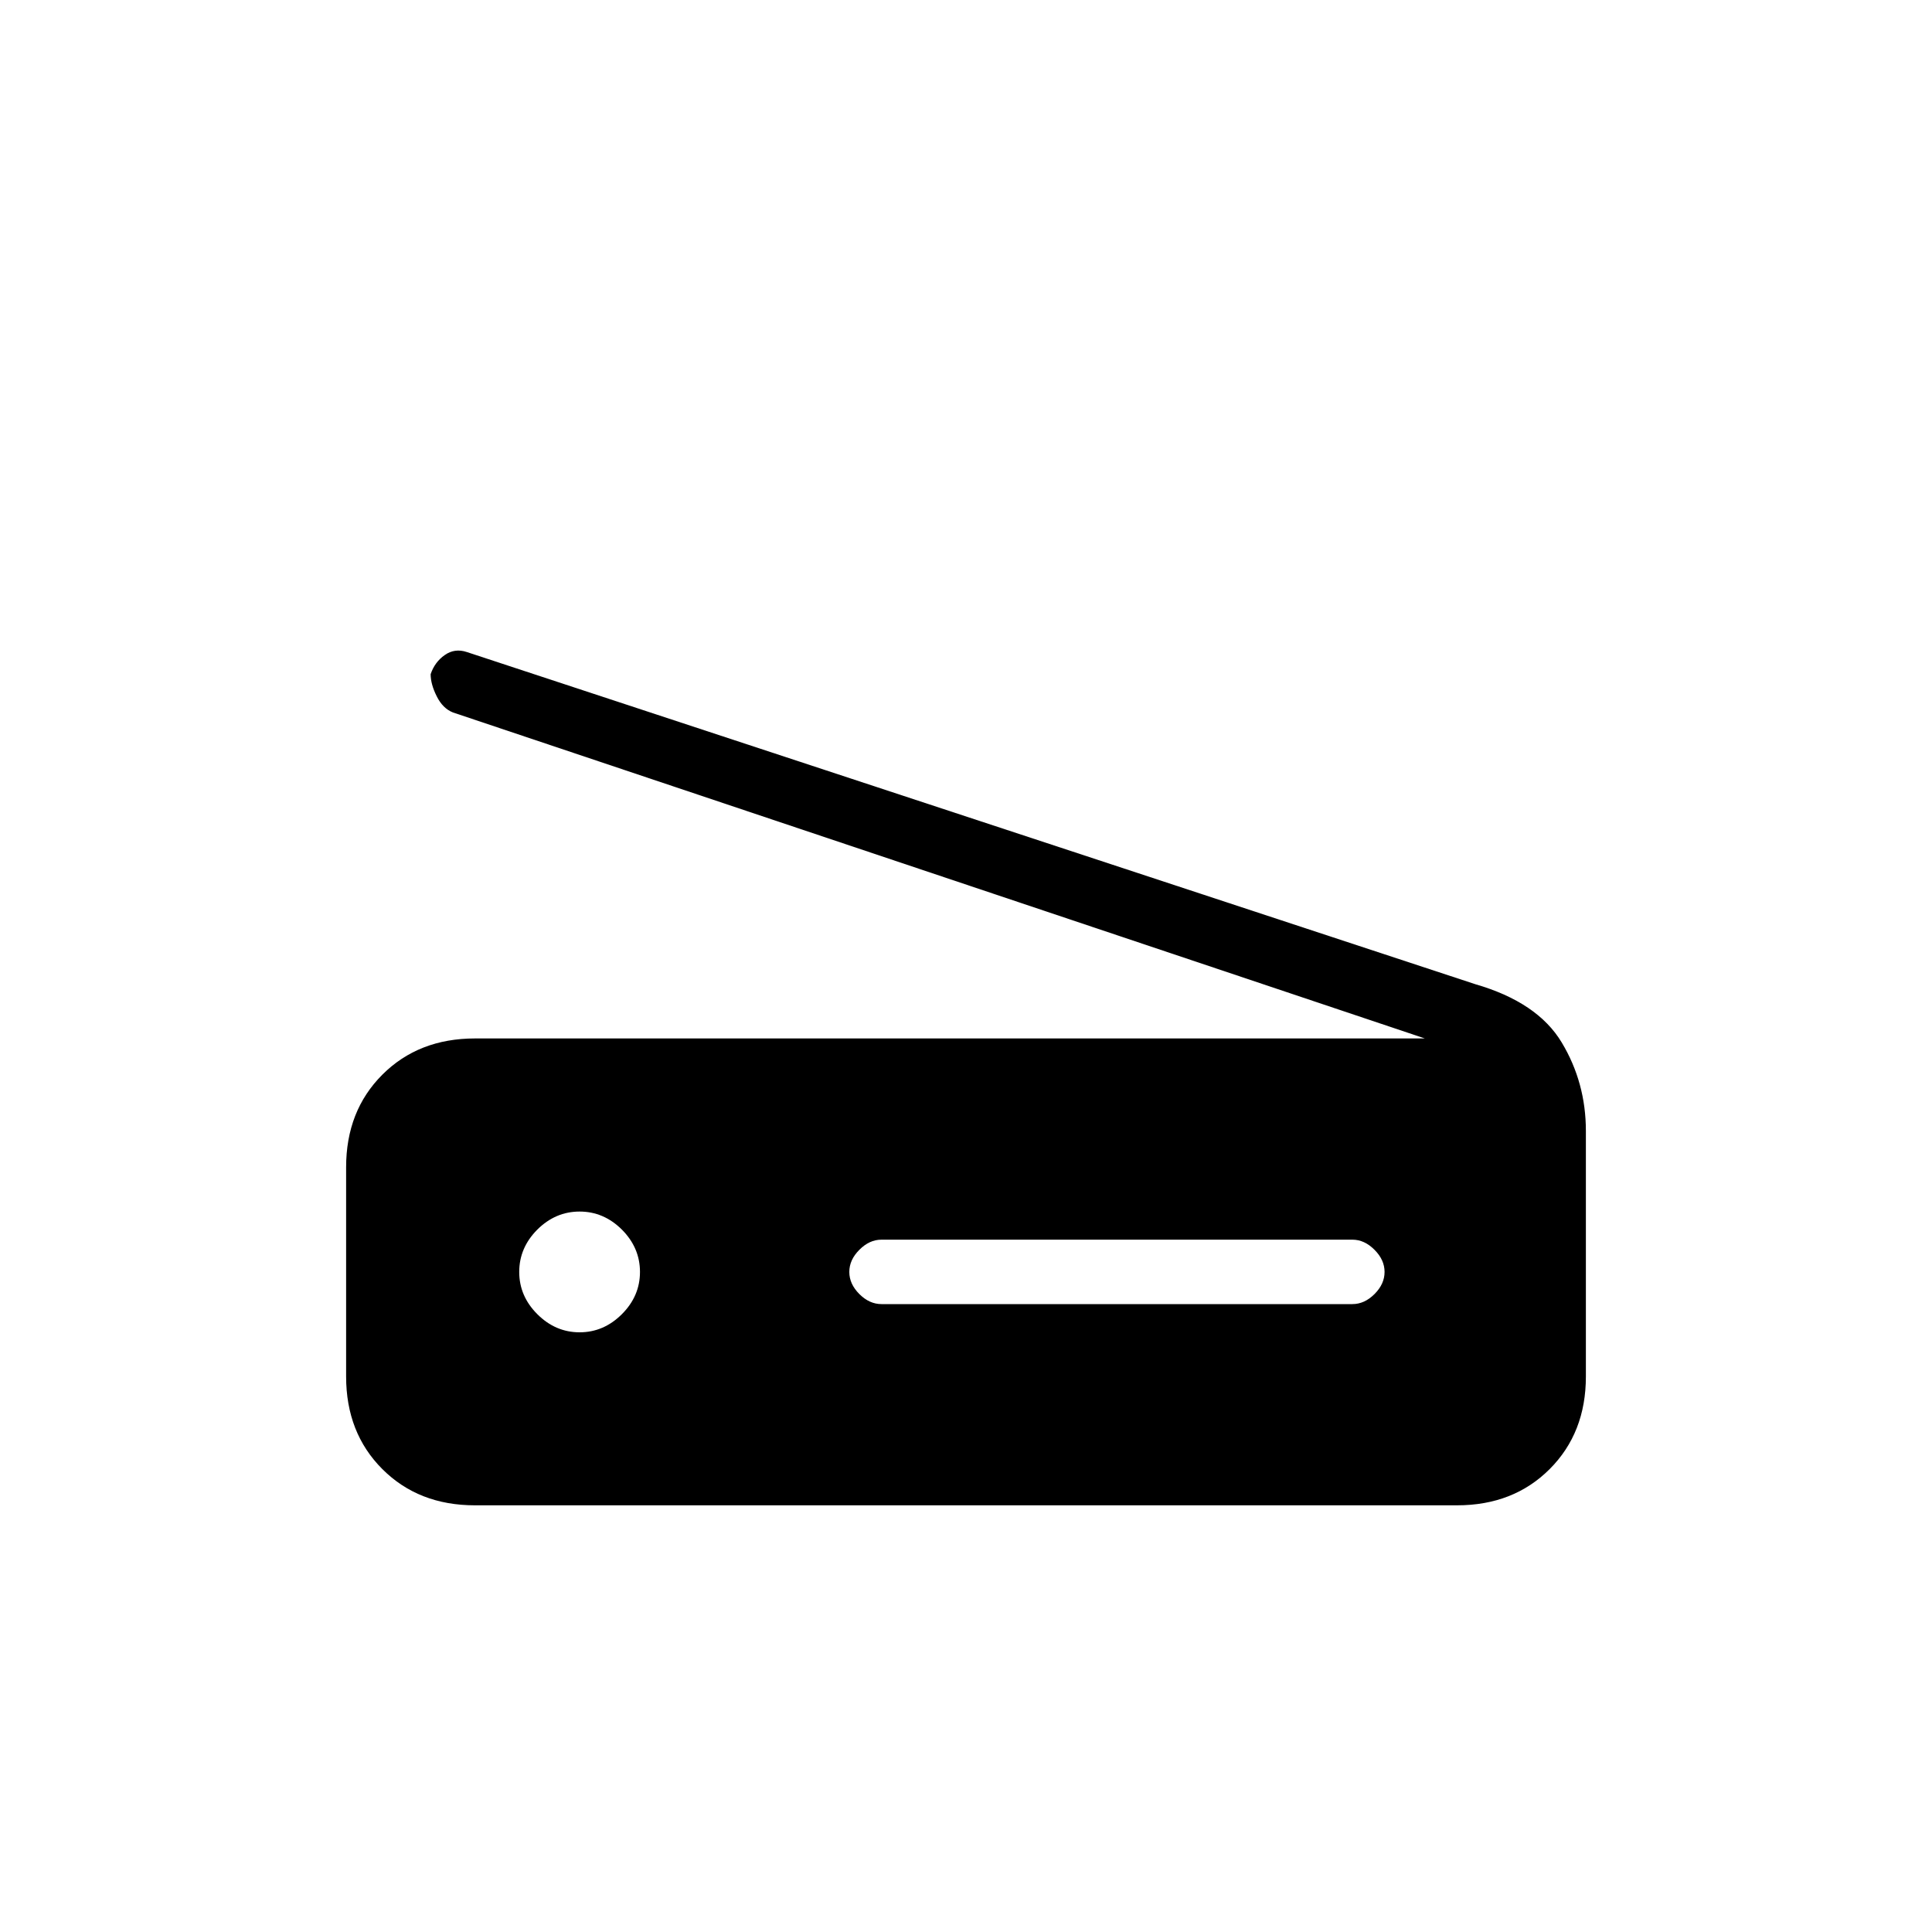 <svg xmlns="http://www.w3.org/2000/svg" height="20" width="20"><path d="M14.75 10.75 4.688 7.375q-.105-.042-.167-.167-.063-.125-.063-.229.042-.125.146-.198.104-.073.229-.031l10.438 3.438q.646.187.896.604.25.416.25.916v2.542q0 .583-.375.958t-.959.375H4.917q-.584 0-.959-.375t-.375-.958v-2.167q0-.583.375-.958t.959-.375ZM9.125 13.5H14q.125 0 .229-.104.104-.104.104-.229t-.104-.229q-.104-.105-.229-.105H9.125q-.125 0-.229.105-.104.104-.104.229t.104.229q.104.104.229.104ZM6 13.792q.25 0 .438-.188.187-.187.187-.437t-.187-.438q-.188-.187-.438-.187t-.438.187q-.187.188-.187.438t.187.437q.188.188.438.188Z"/></svg>
